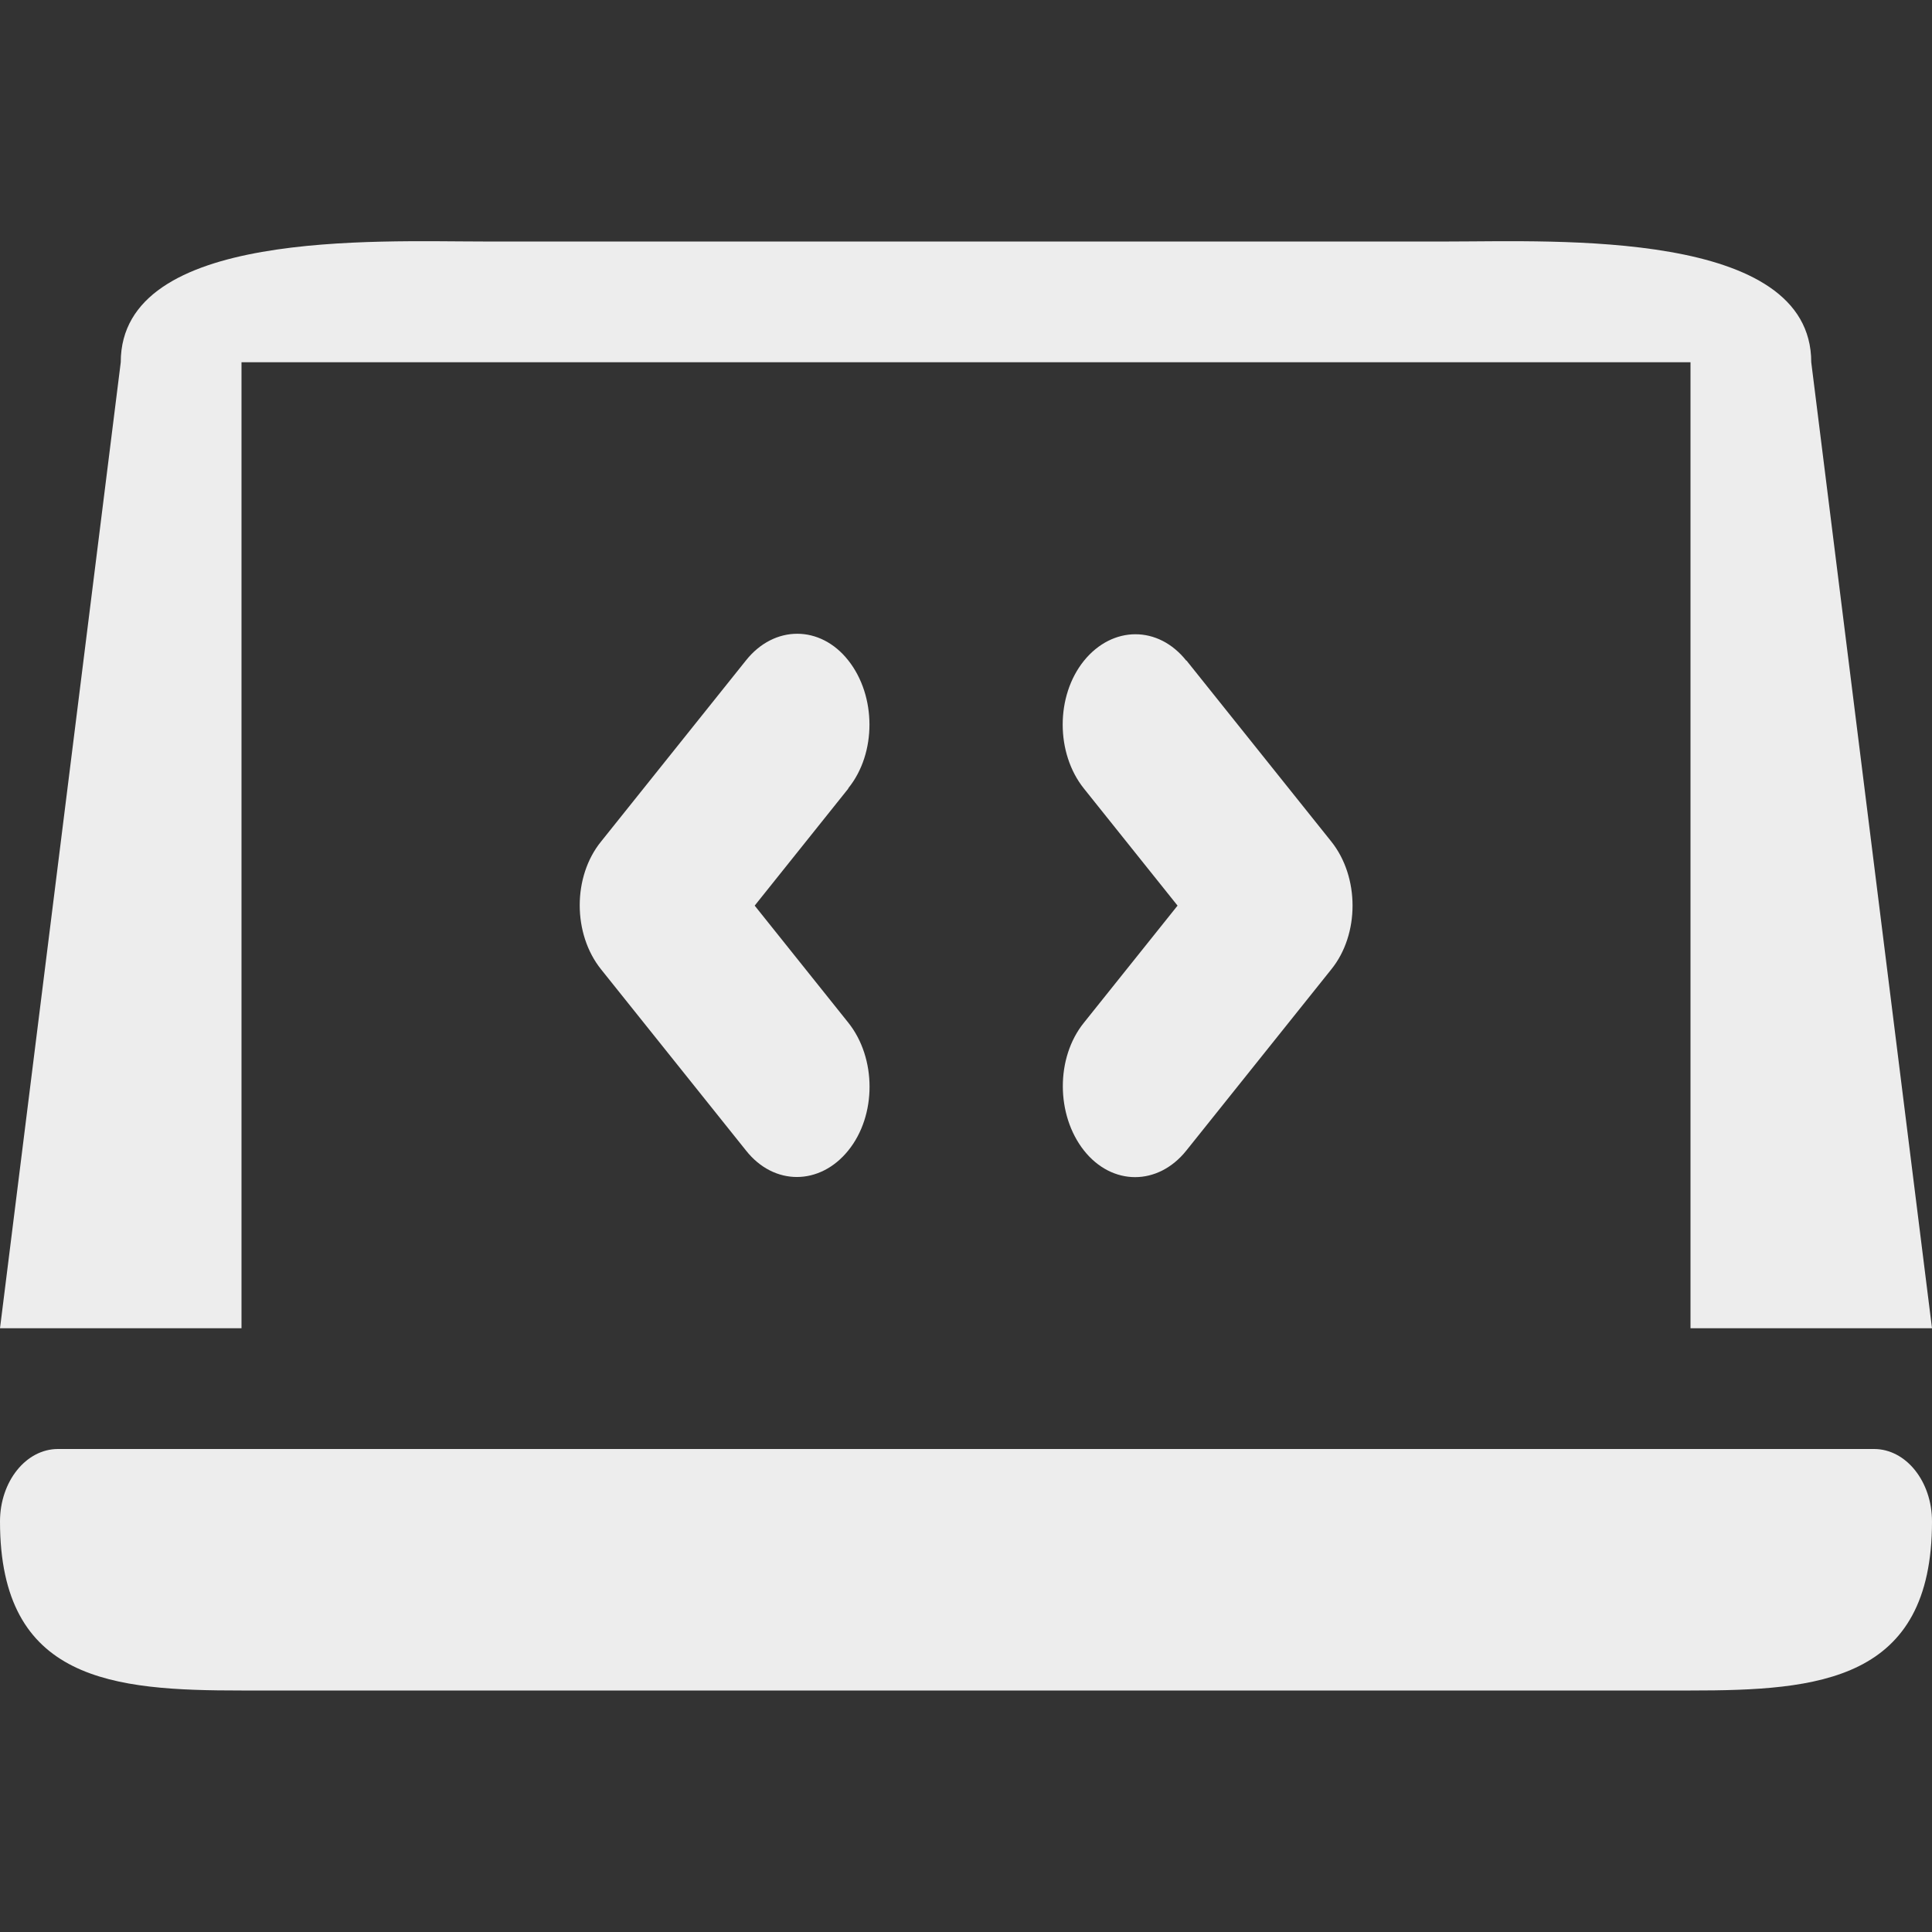 <svg width="16" height="16" viewBox="0 0 16 16" fill="none" xmlns="http://www.w3.org/2000/svg">
<rect x="0" y="0" width="16" height="16" fill="#333333" stroke="none"/>
<path d="M1 3C1 1.897 3.118 2 4 2L12 2C12.883 2 15 1.897 15 3L16 11L14 11V3H2V11H0L1 3ZM0 12.6C0 12.269 0.215 12 0.48 12H15.52C15.785 12 16 12.269 16 12.6C16 13.925 15.06 14 14 14H2C0.94 14 0 13.925 0 12.6ZM7.025 6.531L6.25 7.5L7.025 8.469C7.26 8.763 7.26 9.238 7.025 9.528C6.79 9.819 6.41 9.822 6.178 9.528L4.978 8.028C4.742 7.734 4.742 7.259 4.978 6.969L6.178 5.469C6.412 5.175 6.793 5.175 7.025 5.469C7.258 5.763 7.26 6.238 7.025 6.528V6.531ZM9.825 5.469L11.025 6.969C11.26 7.263 11.26 7.738 11.025 8.028L9.825 9.528C9.59 9.822 9.21 9.822 8.977 9.528C8.745 9.234 8.742 8.759 8.977 8.469L9.752 7.5L8.977 6.531C8.742 6.238 8.742 5.763 8.977 5.472C9.213 5.181 9.592 5.178 9.825 5.472V5.469Z" fill="#EDEDED"/>
</svg>

